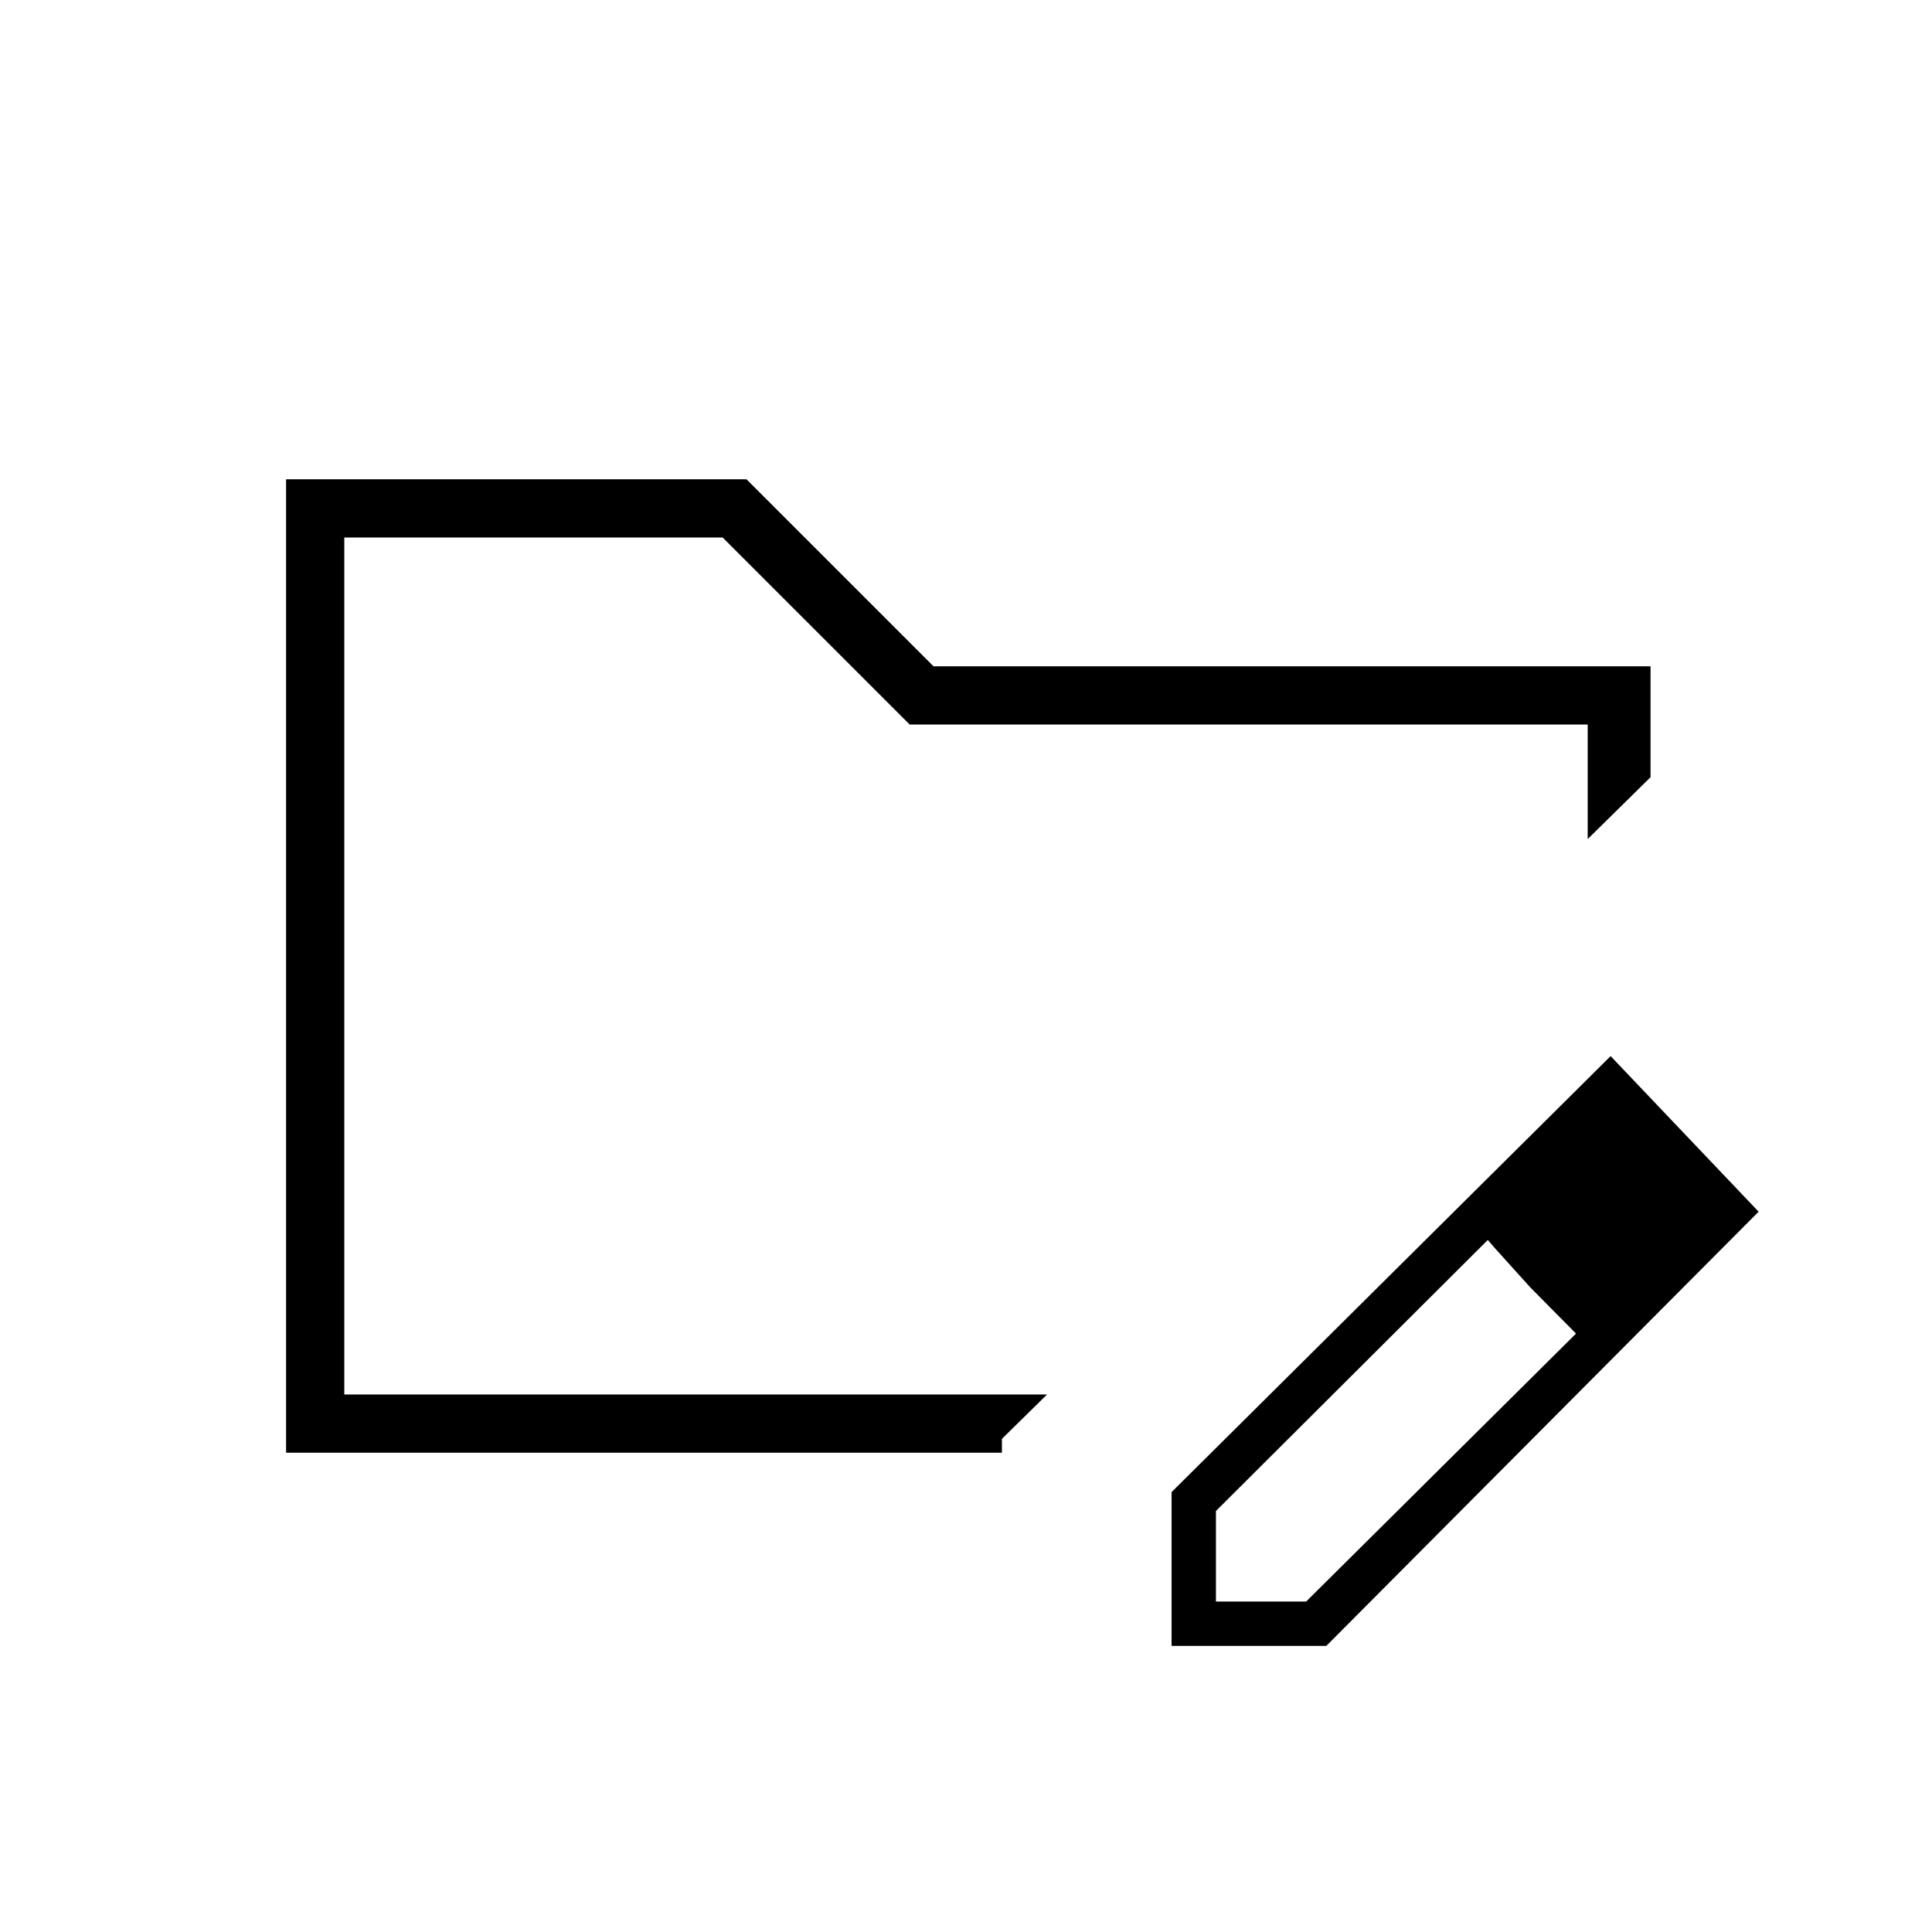 <svg xmlns="http://www.w3.org/2000/svg" height="20" viewBox="0 -960 960 960" width="20"><path d="M171.08-267.08v-425.84V-267.08Zm-28.93 28.93v-483.7h228.77l92.93 92.93h356.3v55.11l-31.23 30.73V-600H452l-92.92-92.92h-188v425.84h349.19l-22.42 22.04v6.89h-355.7Zm440 96v-76.43l218.16-216.65 73.54 77.31-214.83 215.77h-76.87Zm262.04-216.27-45-45.77 45 45.77Zm-240 194.23h44.82l134.11-133.16-22.69-23-21.14-23.53-135.1 134.69v45Zm156.16-156.16-21.23-23.53 44 46.53-22.77-23Z"/></svg>